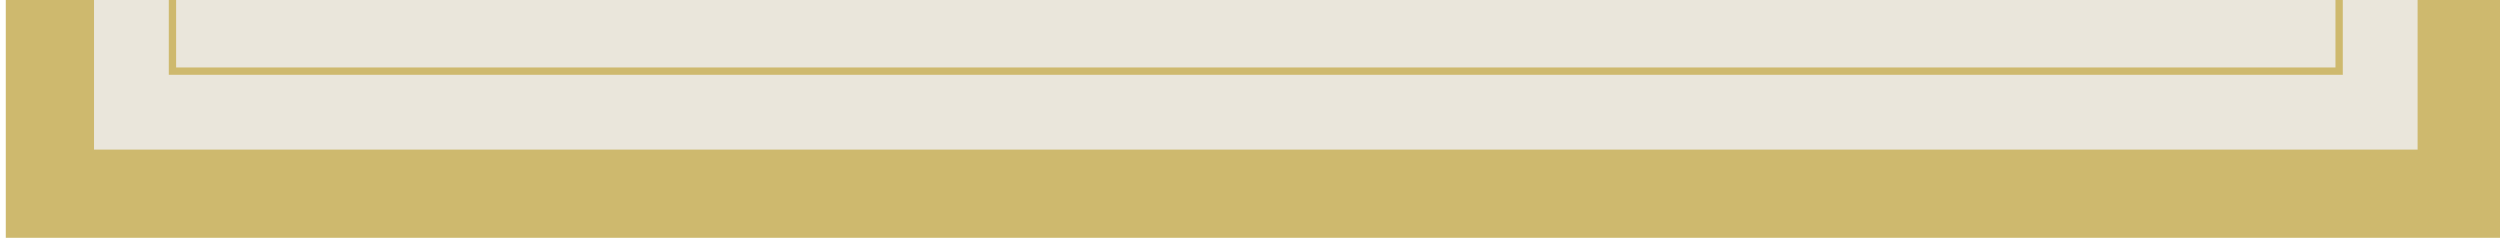 <?xml version="1.0" encoding="UTF-8"?>
<svg id="_圖層_1" data-name=" 圖層 1" xmlns="http://www.w3.org/2000/svg" xmlns:xlink="http://www.w3.org/1999/xlink" viewBox="0 0 1024 97.4">
  <defs>
    <style>
      .cls-1 {
        fill: url(#_未命名漸層);
        stroke-width: 4px;
      }

      .cls-1, .cls-2 {
        stroke: #ceb96e;
        stroke-miterlimit: 10;
      }

      .cls-3 {
        fill: #ceb96e;
      }

      .cls-2 {
        fill: none;
        stroke-width: 3px;
      }
    </style>
    <linearGradient id="_未命名漸層" data-name="未命名漸層" x1="514.38" y1="1352.66" x2="514.38" y2="335.19" gradientTransform="translate(0 392) scale(1 -1)" gradientUnits="userSpaceOnUse">
      <stop offset="0" stop-color="#eae6db"/>
      <stop offset=".14" stop-color="#eae6db"/>
      <stop offset="1" stop-color="#eae6db"/>
    </linearGradient>
  </defs>
  <path class="cls-3" d="m513.62-1098.8C170.76-1022.56,50.93-764.95,15.42-658.59c-8.68,26.01-13.05,53.27-13.05,80.69V97.4h1024v-675.3c0-27.42-4.37-54.68-13.05-80.69-35.51-106.36-155.34-363.98-498.19-440.21-.5-.11-1.02-.11-1.52,0h.01Z"/>
  <path class="cls-1" d="m36.51,63.27v-641.17c0-23.92,3.8-47.44,11.29-69.88,15.24-45.65,52.01-134.89,127.02-219.58,87.25-98.52,201.46-164.64,339.56-196.61,138.1,31.97,252.31,98.09,339.56,196.61,75.01,84.69,111.78,173.93,127.02,219.58,7.49,22.45,11.29,45.96,11.29,69.88V63.27H36.51Z"/>
  <path class="cls-2" d="m737.56-927.5c33.06,24.17,63.37,51.78,90.82,82.77,70.99,80.15,105.77,164.57,120.19,207.76,6.33,18.96,9.54,38.83,9.54,59.08V29.14H70.64v-607.04c0-20.24,3.21-40.12,9.54-59.08,14.42-43.19,49.2-127.6,120.19-207.76,26.72-30.17,56.14-57.13,88.18-80.83"/>
</svg>